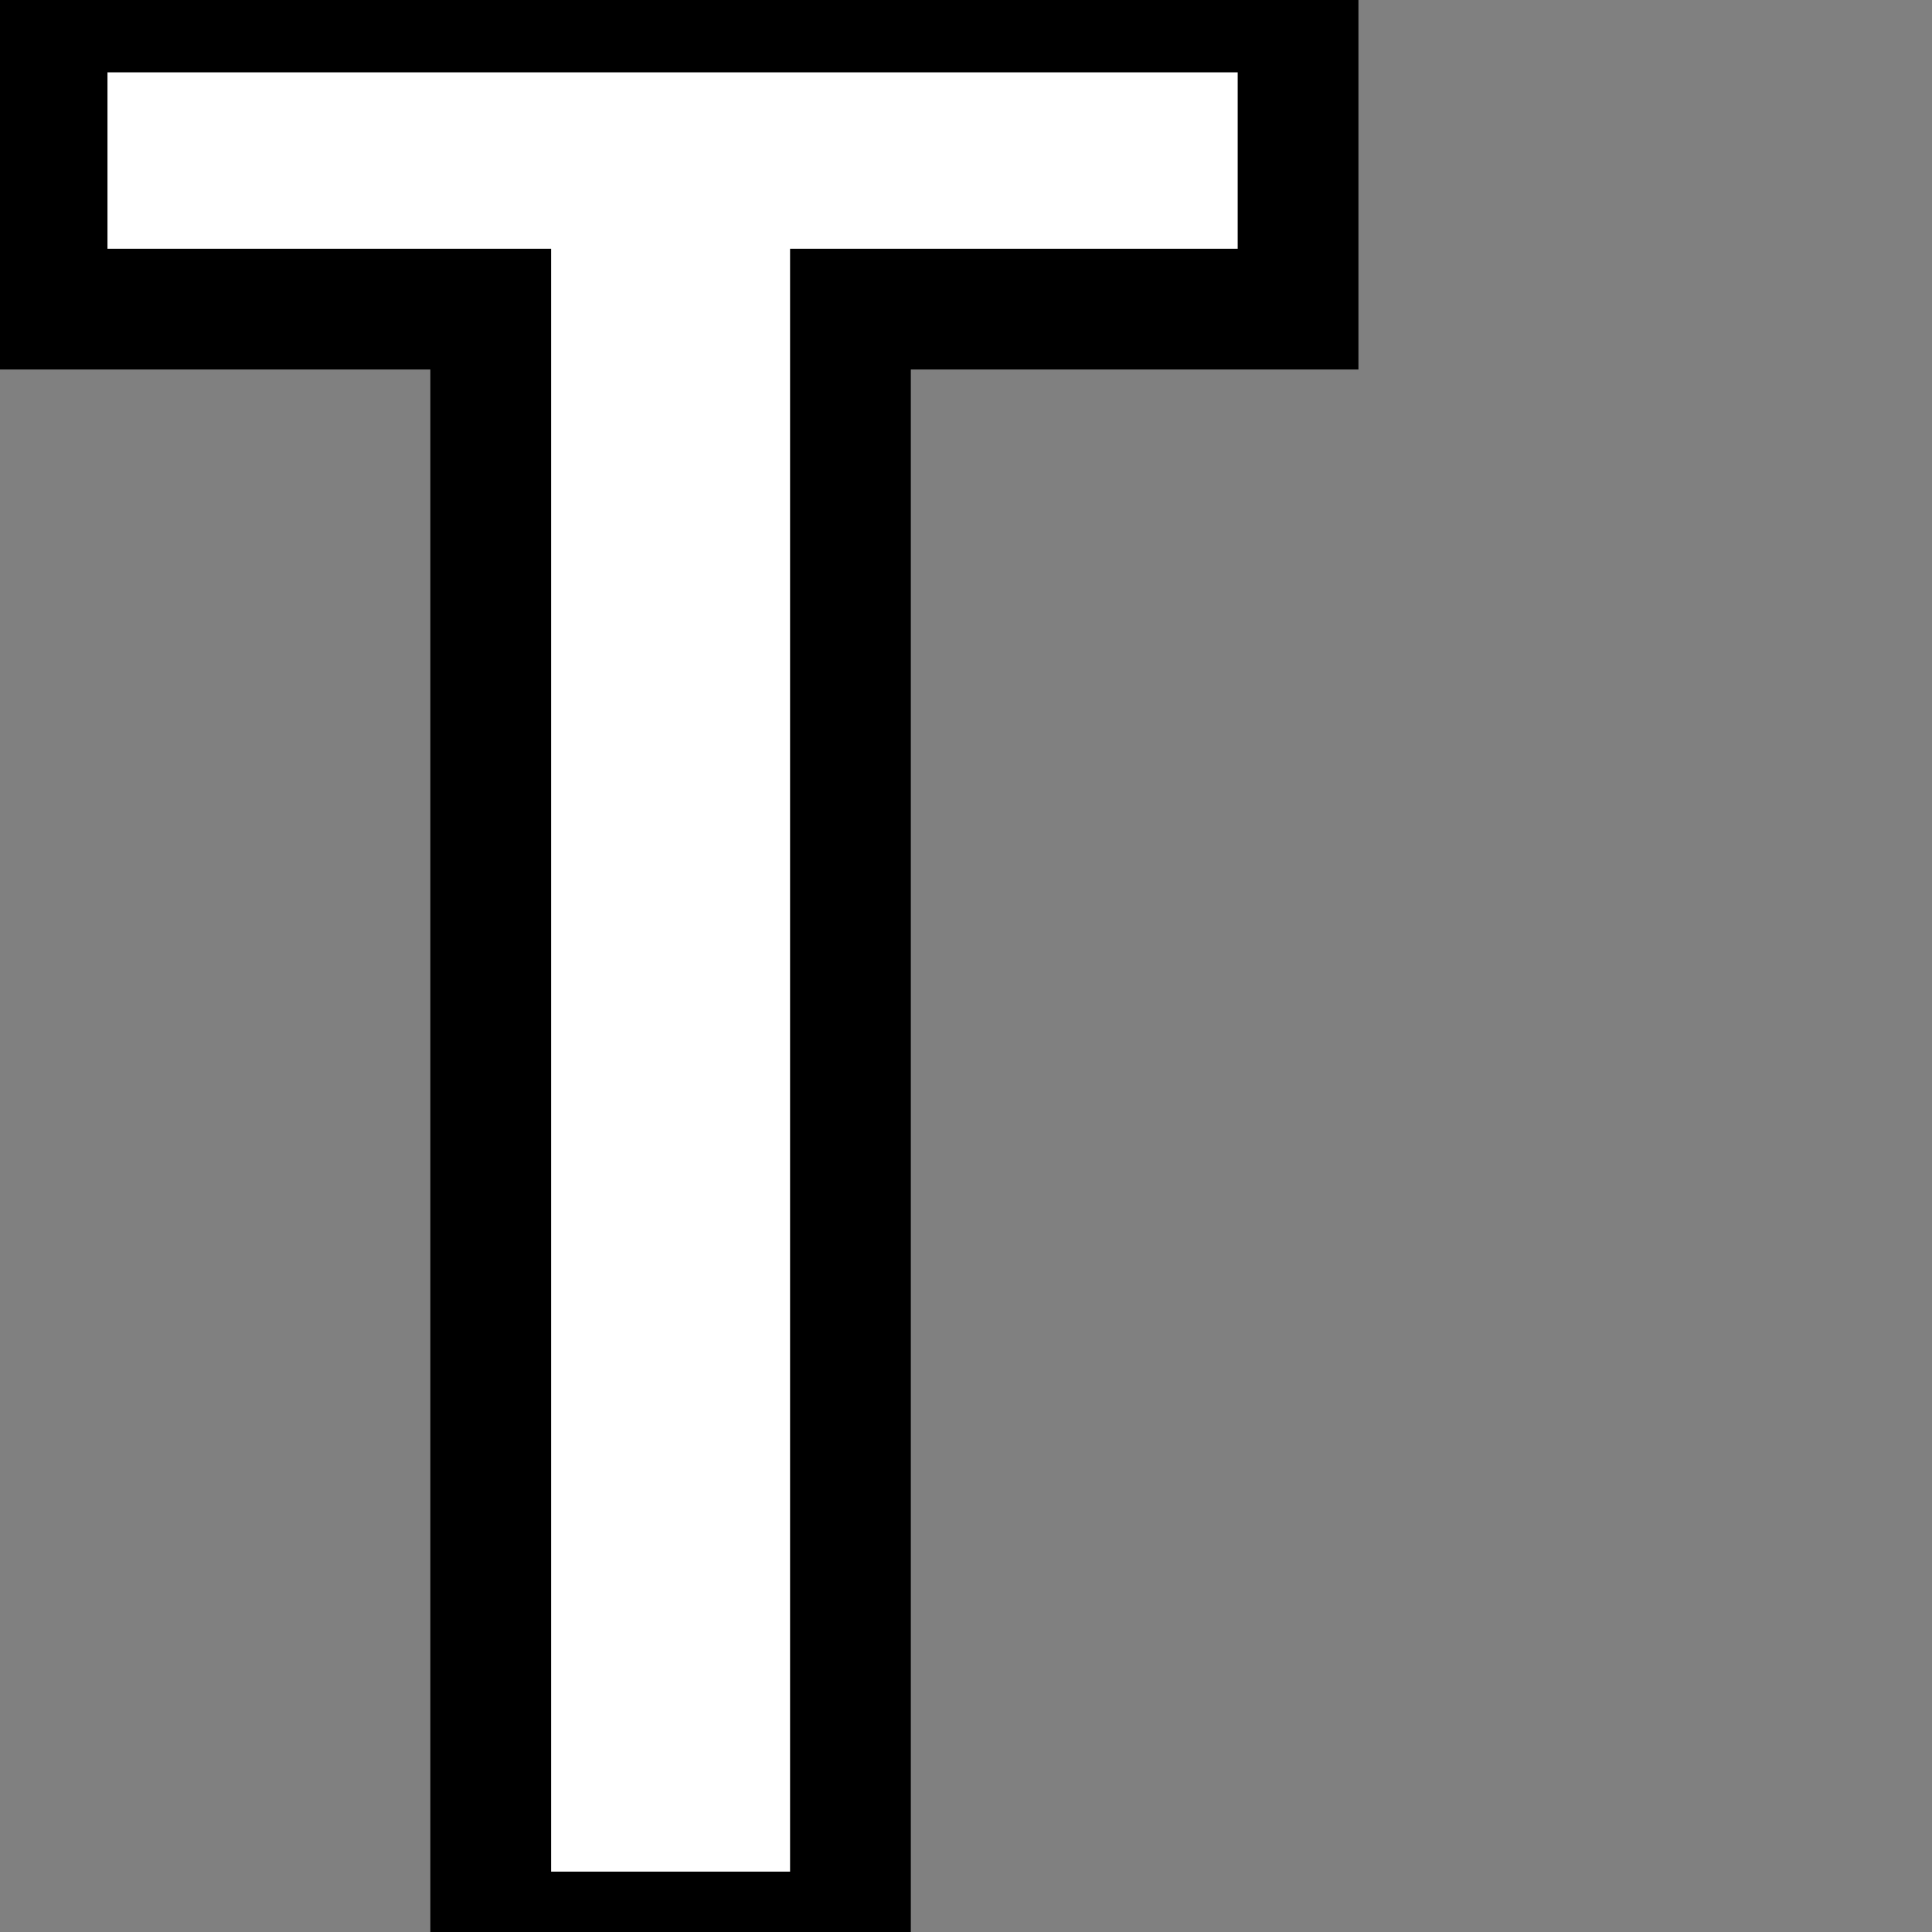 <svg xmlns="http://www.w3.org/2000/svg" width="16" height="16" viewBox="0 0 16 16">
  <rect x="0" y="0" width="16" height="16" fill="#808080" stroke="none"/>
  <path d="M0.39 0.099H10.75V2.56H7.043V16H4.064V2.56H0.39V0.099Z" fill="white" stroke="black"/>
</svg>